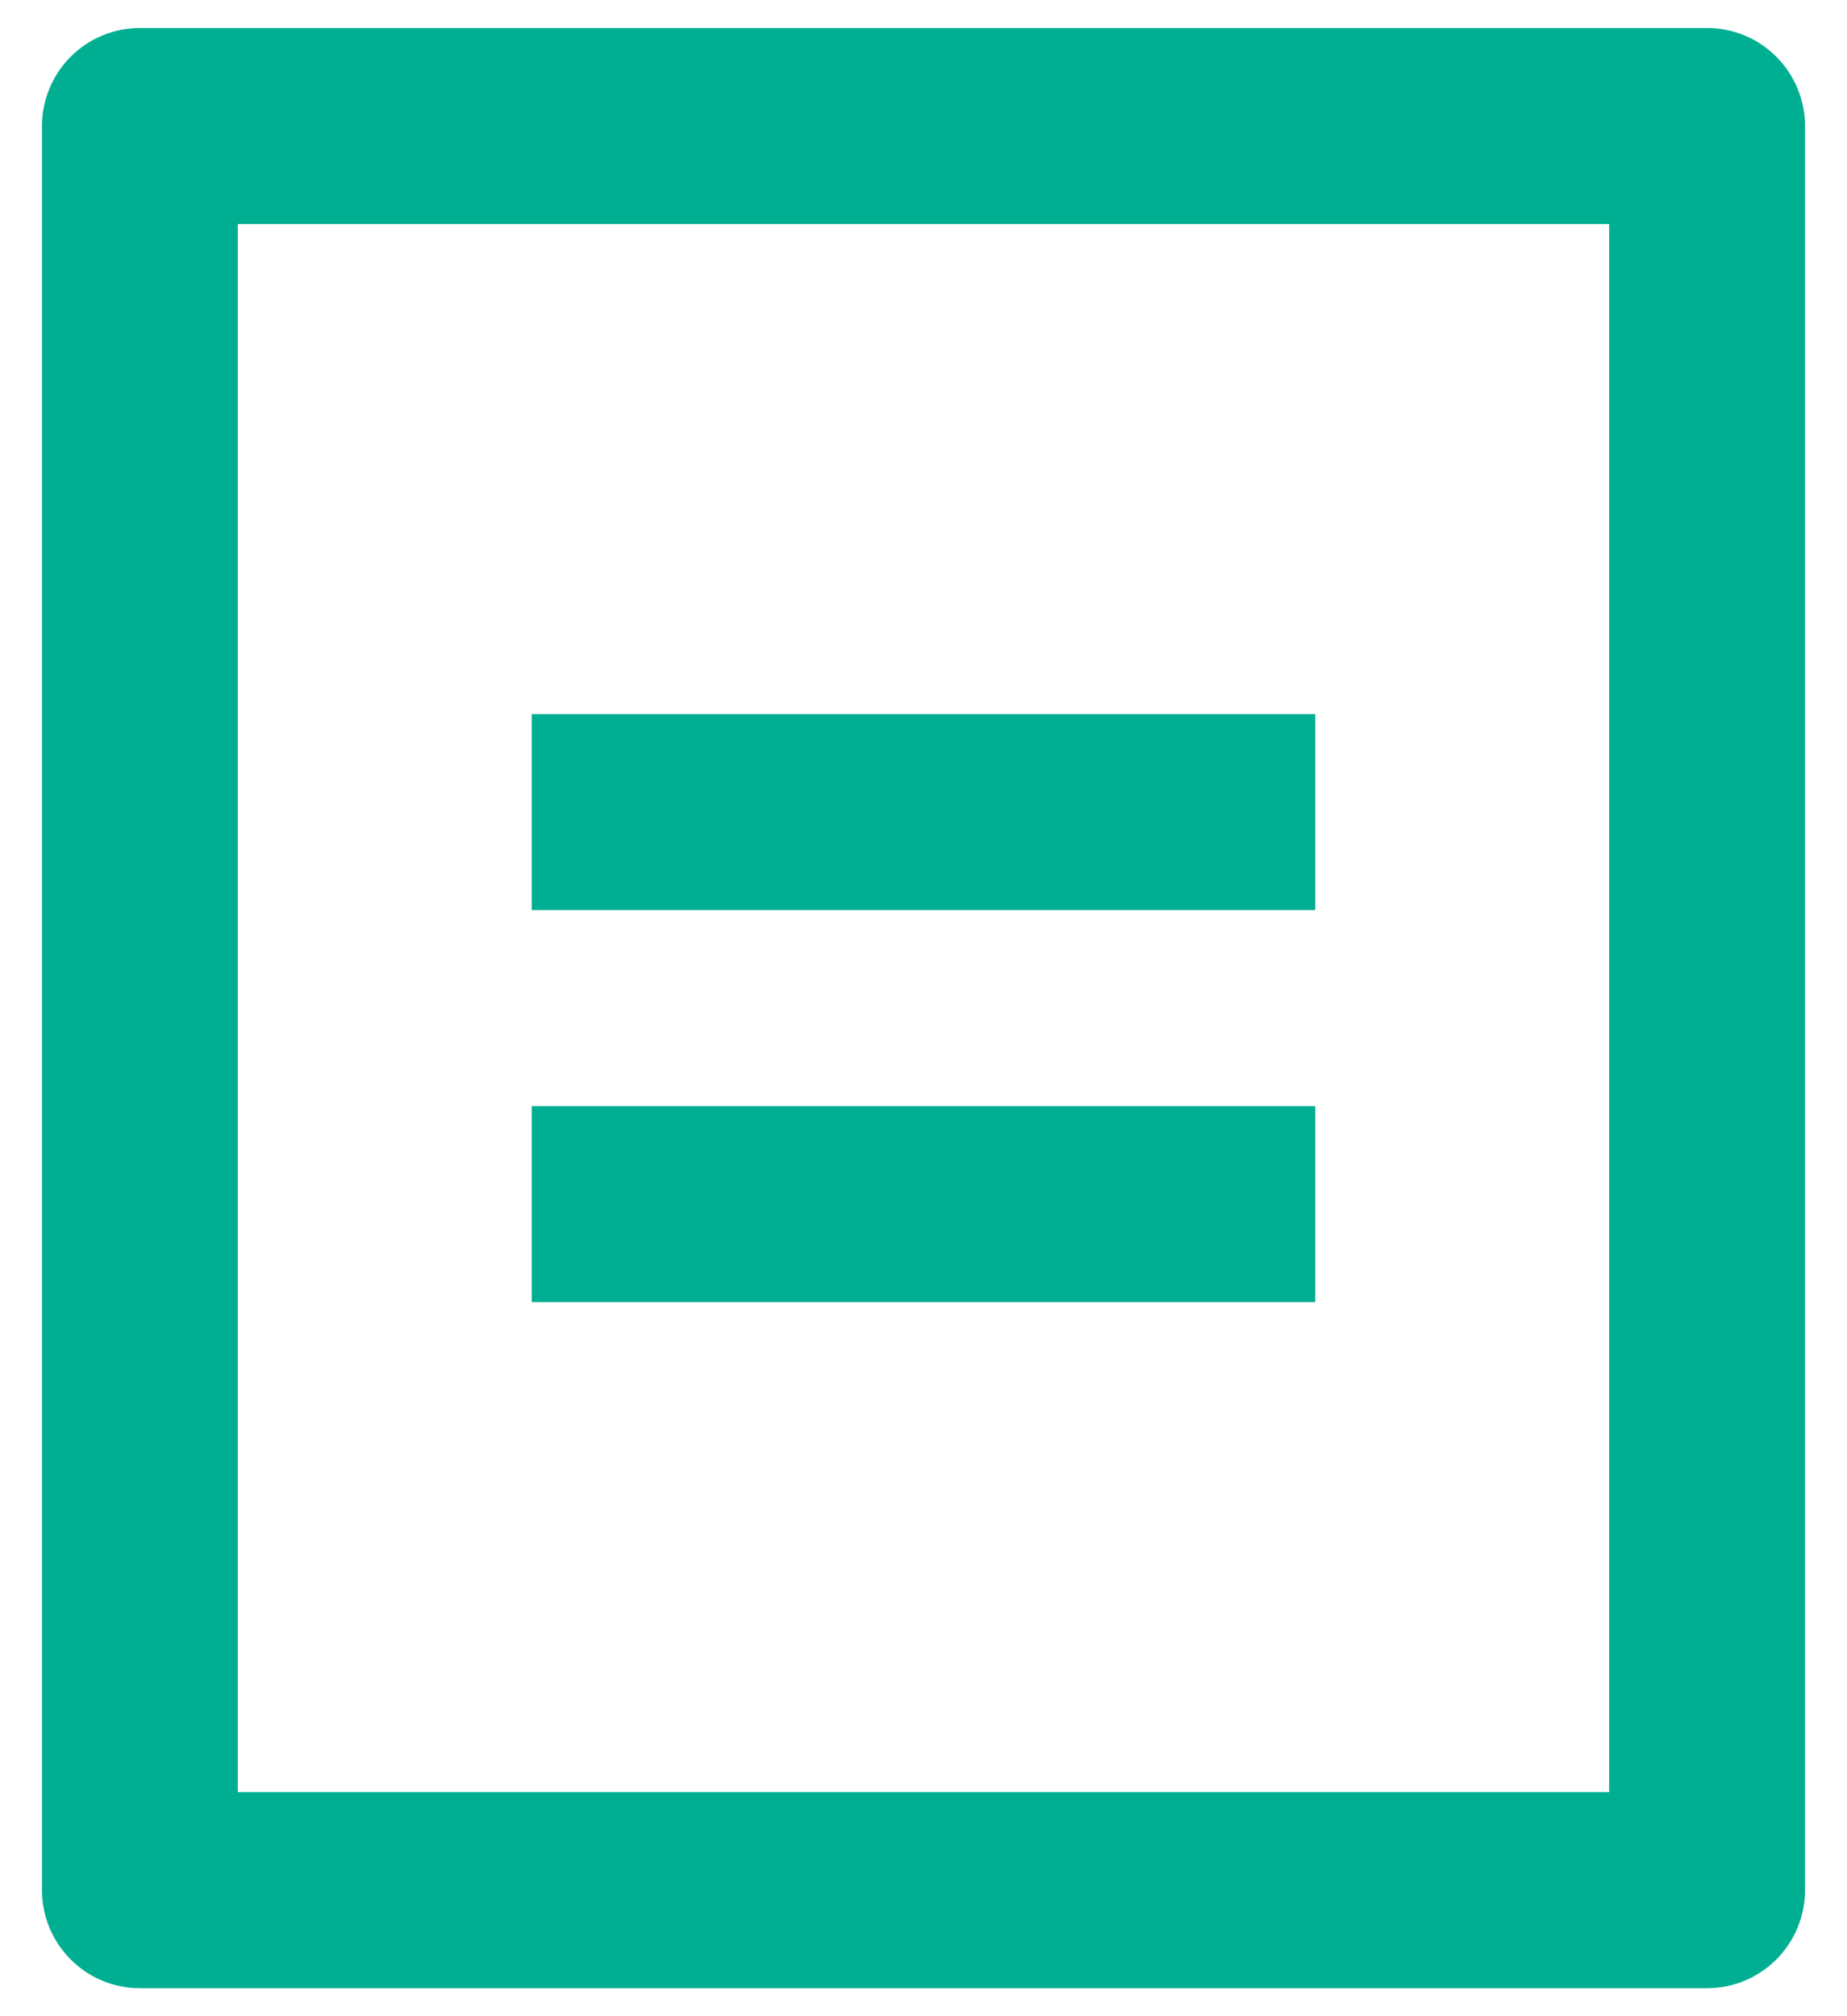<svg width="22" height="24" viewBox="0 0 22 24" fill="none" xmlns="http://www.w3.org/2000/svg">
<path d="M20.333 23.667H1.667C1.357 23.667 1.06 23.544 0.842 23.325C0.623 23.106 0.5 22.809 0.5 22.5V1.5C0.5 1.191 0.623 0.894 0.842 0.675C1.06 0.456 1.357 0.333 1.667 0.333H20.333C20.643 0.333 20.939 0.456 21.158 0.675C21.377 0.894 21.5 1.191 21.5 1.5V22.5C21.5 22.809 21.377 23.106 21.158 23.325C20.939 23.544 20.643 23.667 20.333 23.667ZM19.167 21.333V2.667H2.833V21.333H19.167ZM6.333 8.5H15.667V10.833H6.333V8.5ZM6.333 13.167H15.667V15.5H6.333V13.167Z" fill="#00AF92"/>
</svg>
